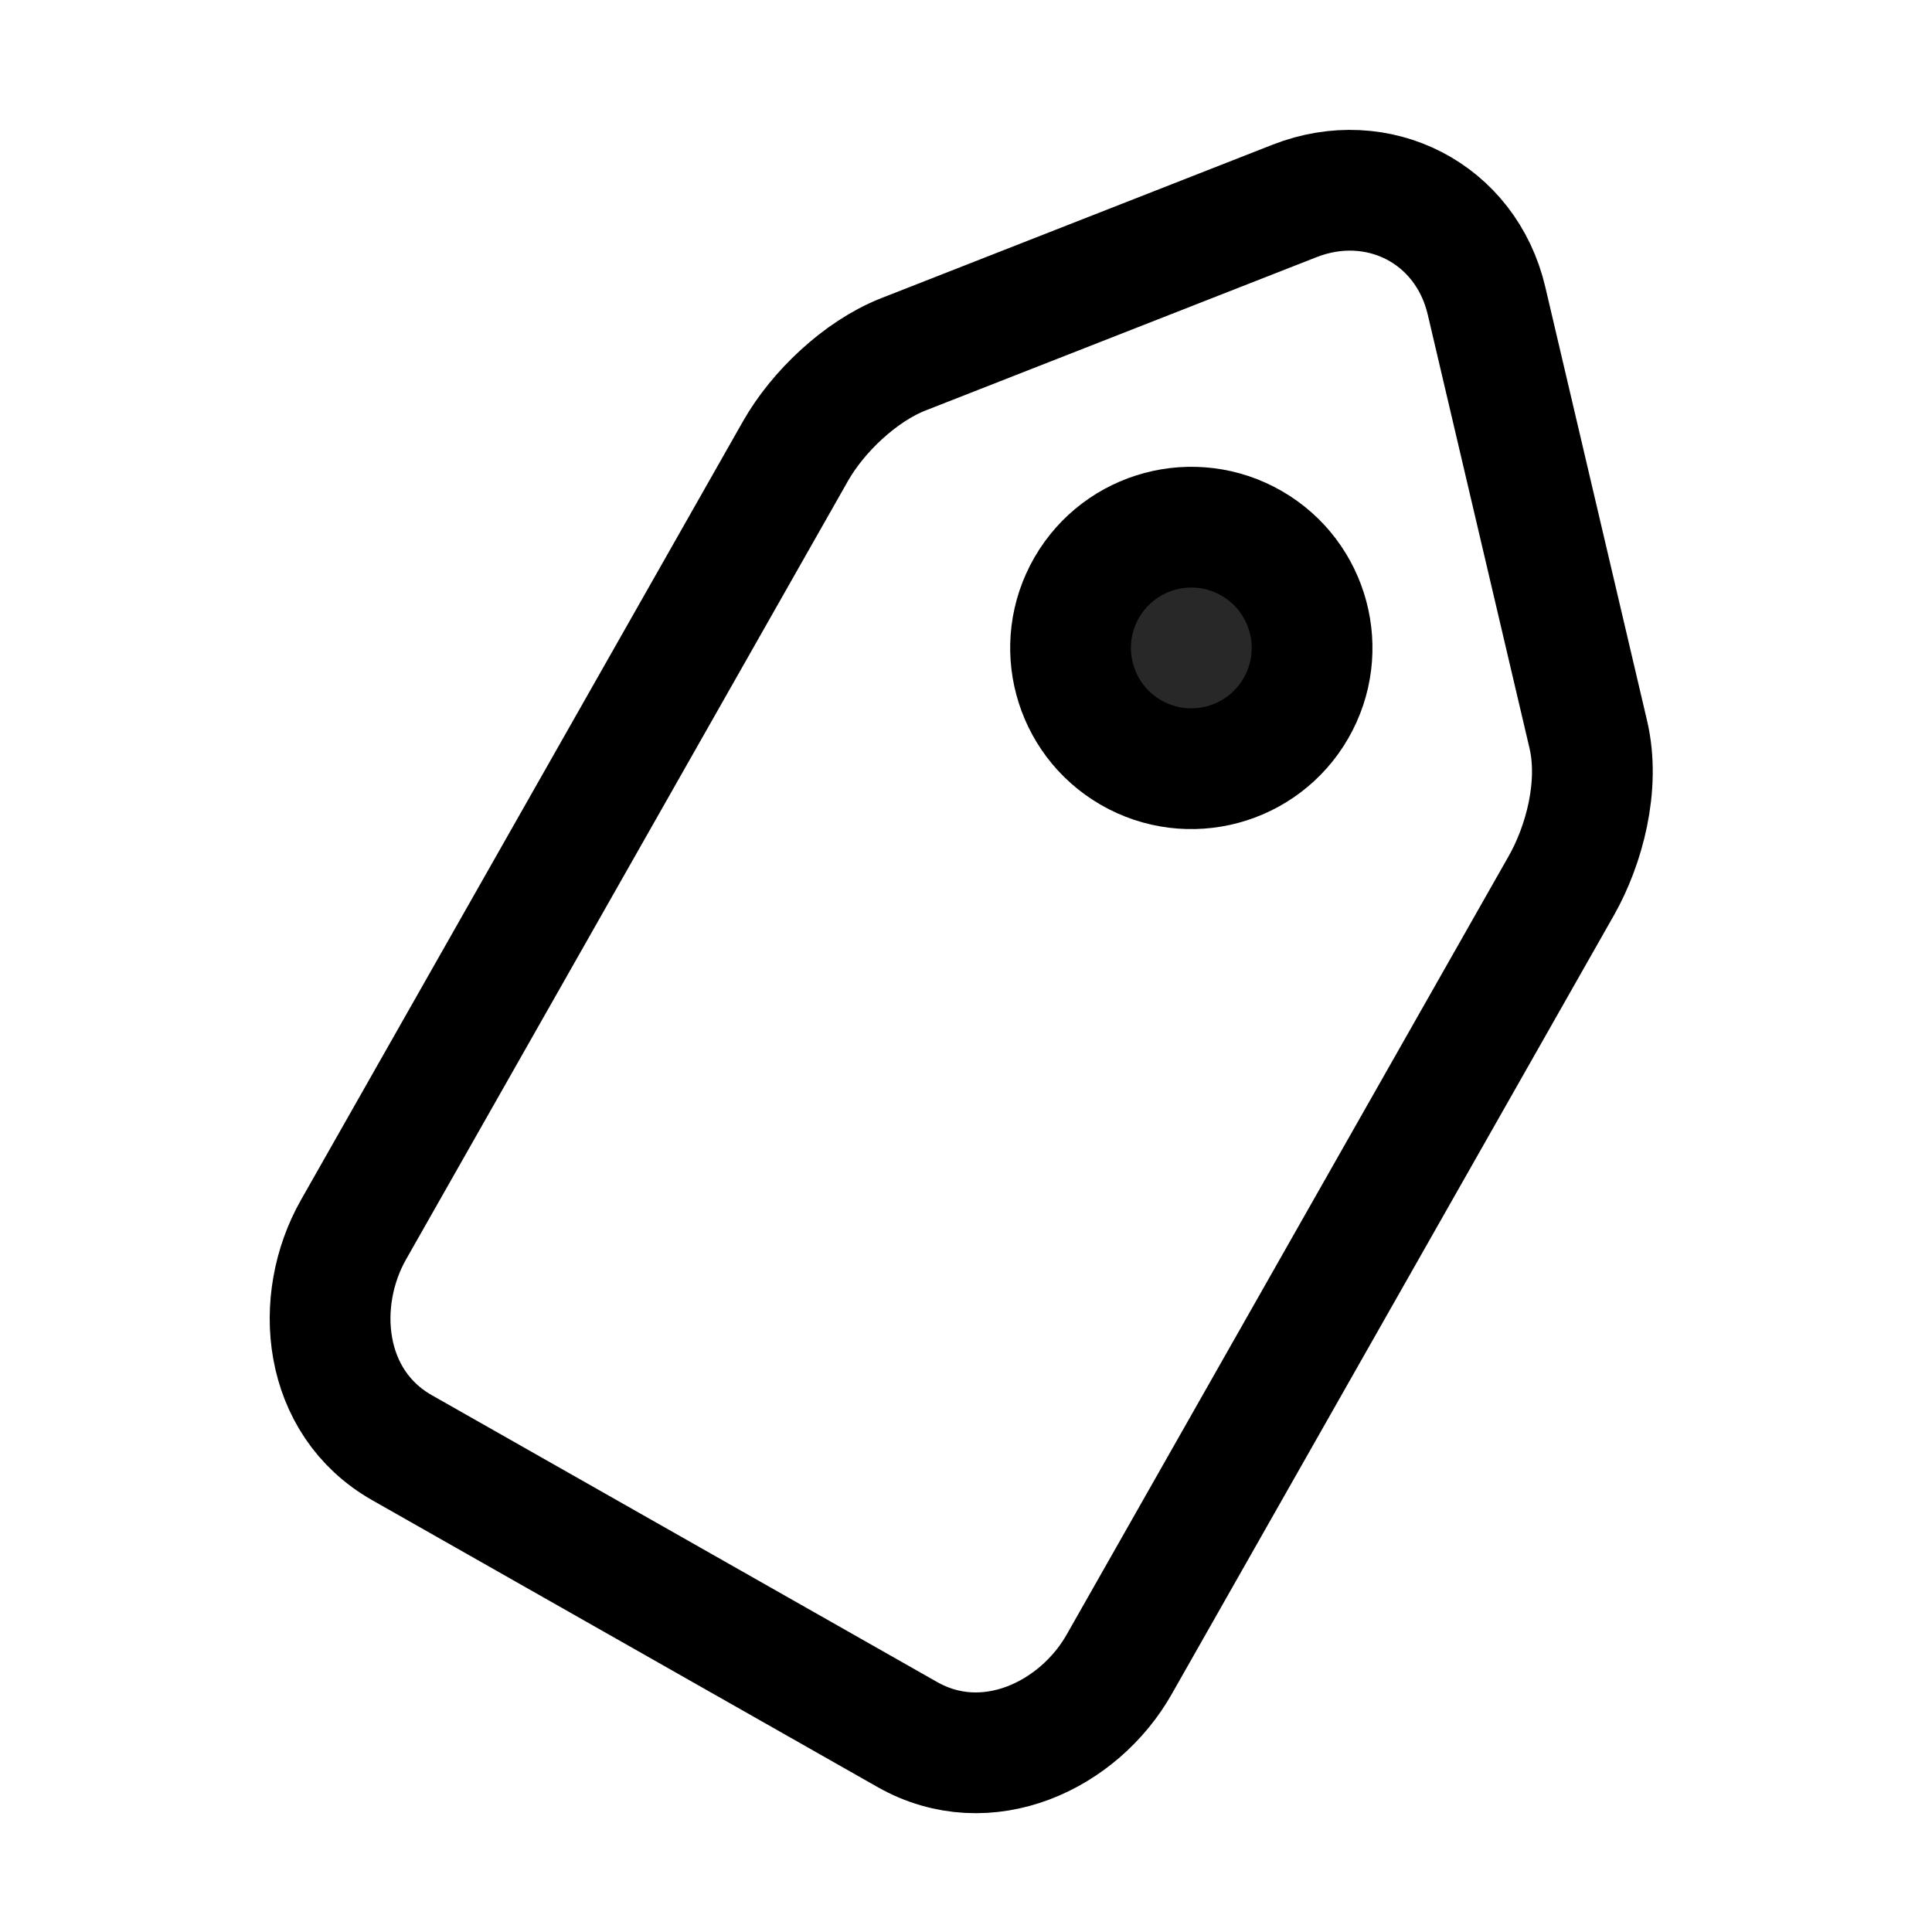 <svg viewBox="0 0 16 16" fill="none" xmlns="http://www.w3.org/2000/svg" stroke="currentColor"><path d="M12.311 2.492C12.14 1.763 11.41 1.394 10.721 1.664L7.48 2.935C7.12 3.077 6.771 3.414 6.589 3.734L2.928 10.183C2.593 10.773 2.669 11.614 3.329 11.989L7.513 14.364C8.173 14.739 8.935 14.373 9.269 13.783L12.93 7.335C13.118 7.004 13.254 6.508 13.153 6.08L12.311 2.492Z" stroke-linecap="round"/><ellipse cx="9.866" cy="5.366" rx="1" ry="1" transform="rotate(30 9.866 5.366)" fill="#282829"/></svg>